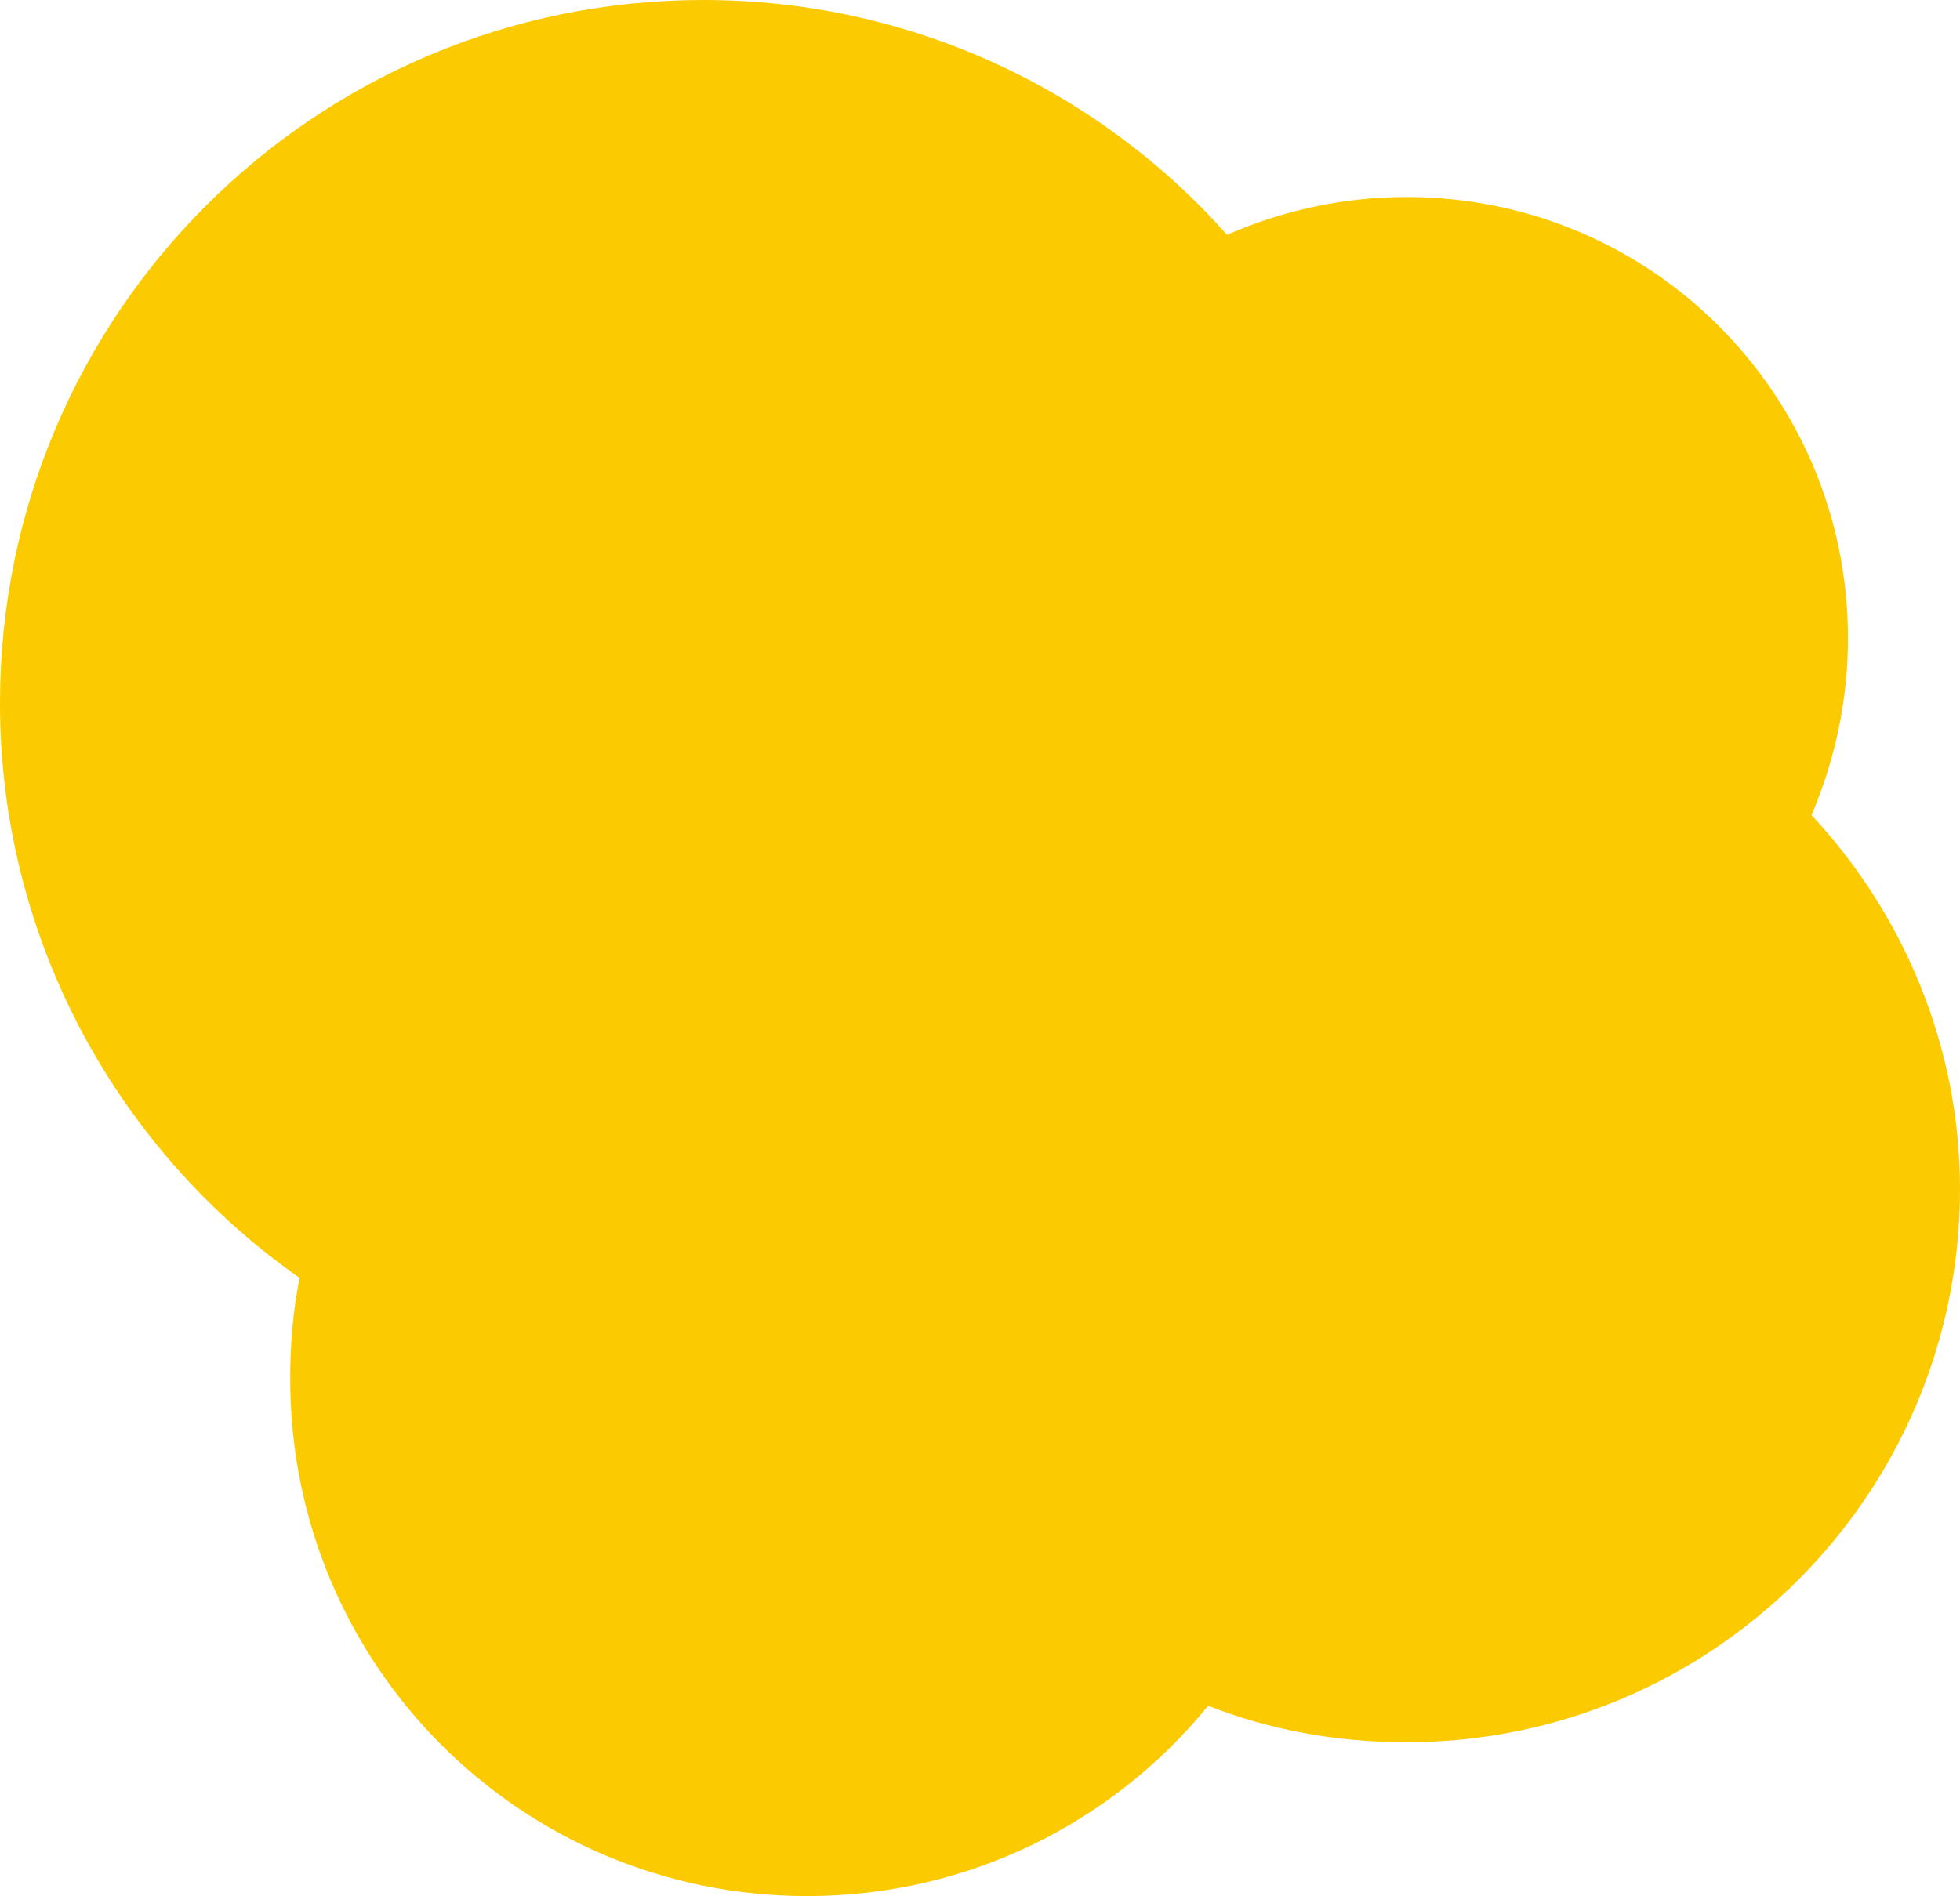 <?xml version="1.0" encoding="utf-8"?>
<!-- Generator: Adobe Illustrator 25.0.1, SVG Export Plug-In . SVG Version: 6.00 Build 0)  -->
<svg version="1.1" id="Layer_1" xmlns="http://www.w3.org/2000/svg" xmlns:xlink="http://www.w3.org/1999/xlink" x="0px" y="0px"
	 viewBox="0 0 145.2 140.5" style="enable-background:new 0 0 145.2 140.5;" xml:space="preserve">
<style type="text/css">
	.st0{fill:url(#SVGID_1_);}
</style>
<linearGradient id="SVGID_1_" gradientUnits="userSpaceOnUse" x1="1357.007" y1="-17.788" x2="942.803" y2="10.404" gradientTransform="matrix(1 0 0 -1 0 141)">
	<stop  offset="0" style="stop-color:#FFFFFF;stop-opacity:0"/>
	<stop  offset="1" style="stop-color:#FCCA00"/>
</linearGradient>
<path class="st0" d="M134.2,60.4c1.7-4,2.7-8.4,2.7-13.1c0-18.1-14.6-32.7-32.7-32.7c-4.7,0-9.2,1-13.3,2.8C81.4,6.7,67.5,0,52.1,0
	C23.3,0,0,23.3,0,52.1c0,17.6,8.8,33.2,22.2,42.6c-0.5,2.4-0.7,4.9-0.7,7.5c0,21.2,17.1,38.3,38.3,38.3c12,0,22.7-5.5,29.7-14.1
	c4.6,1.8,9.5,2.7,14.7,2.7c22.6,0,41-18.3,41-41C145.2,77.5,141,67.7,134.2,60.4z"/>
</svg>
